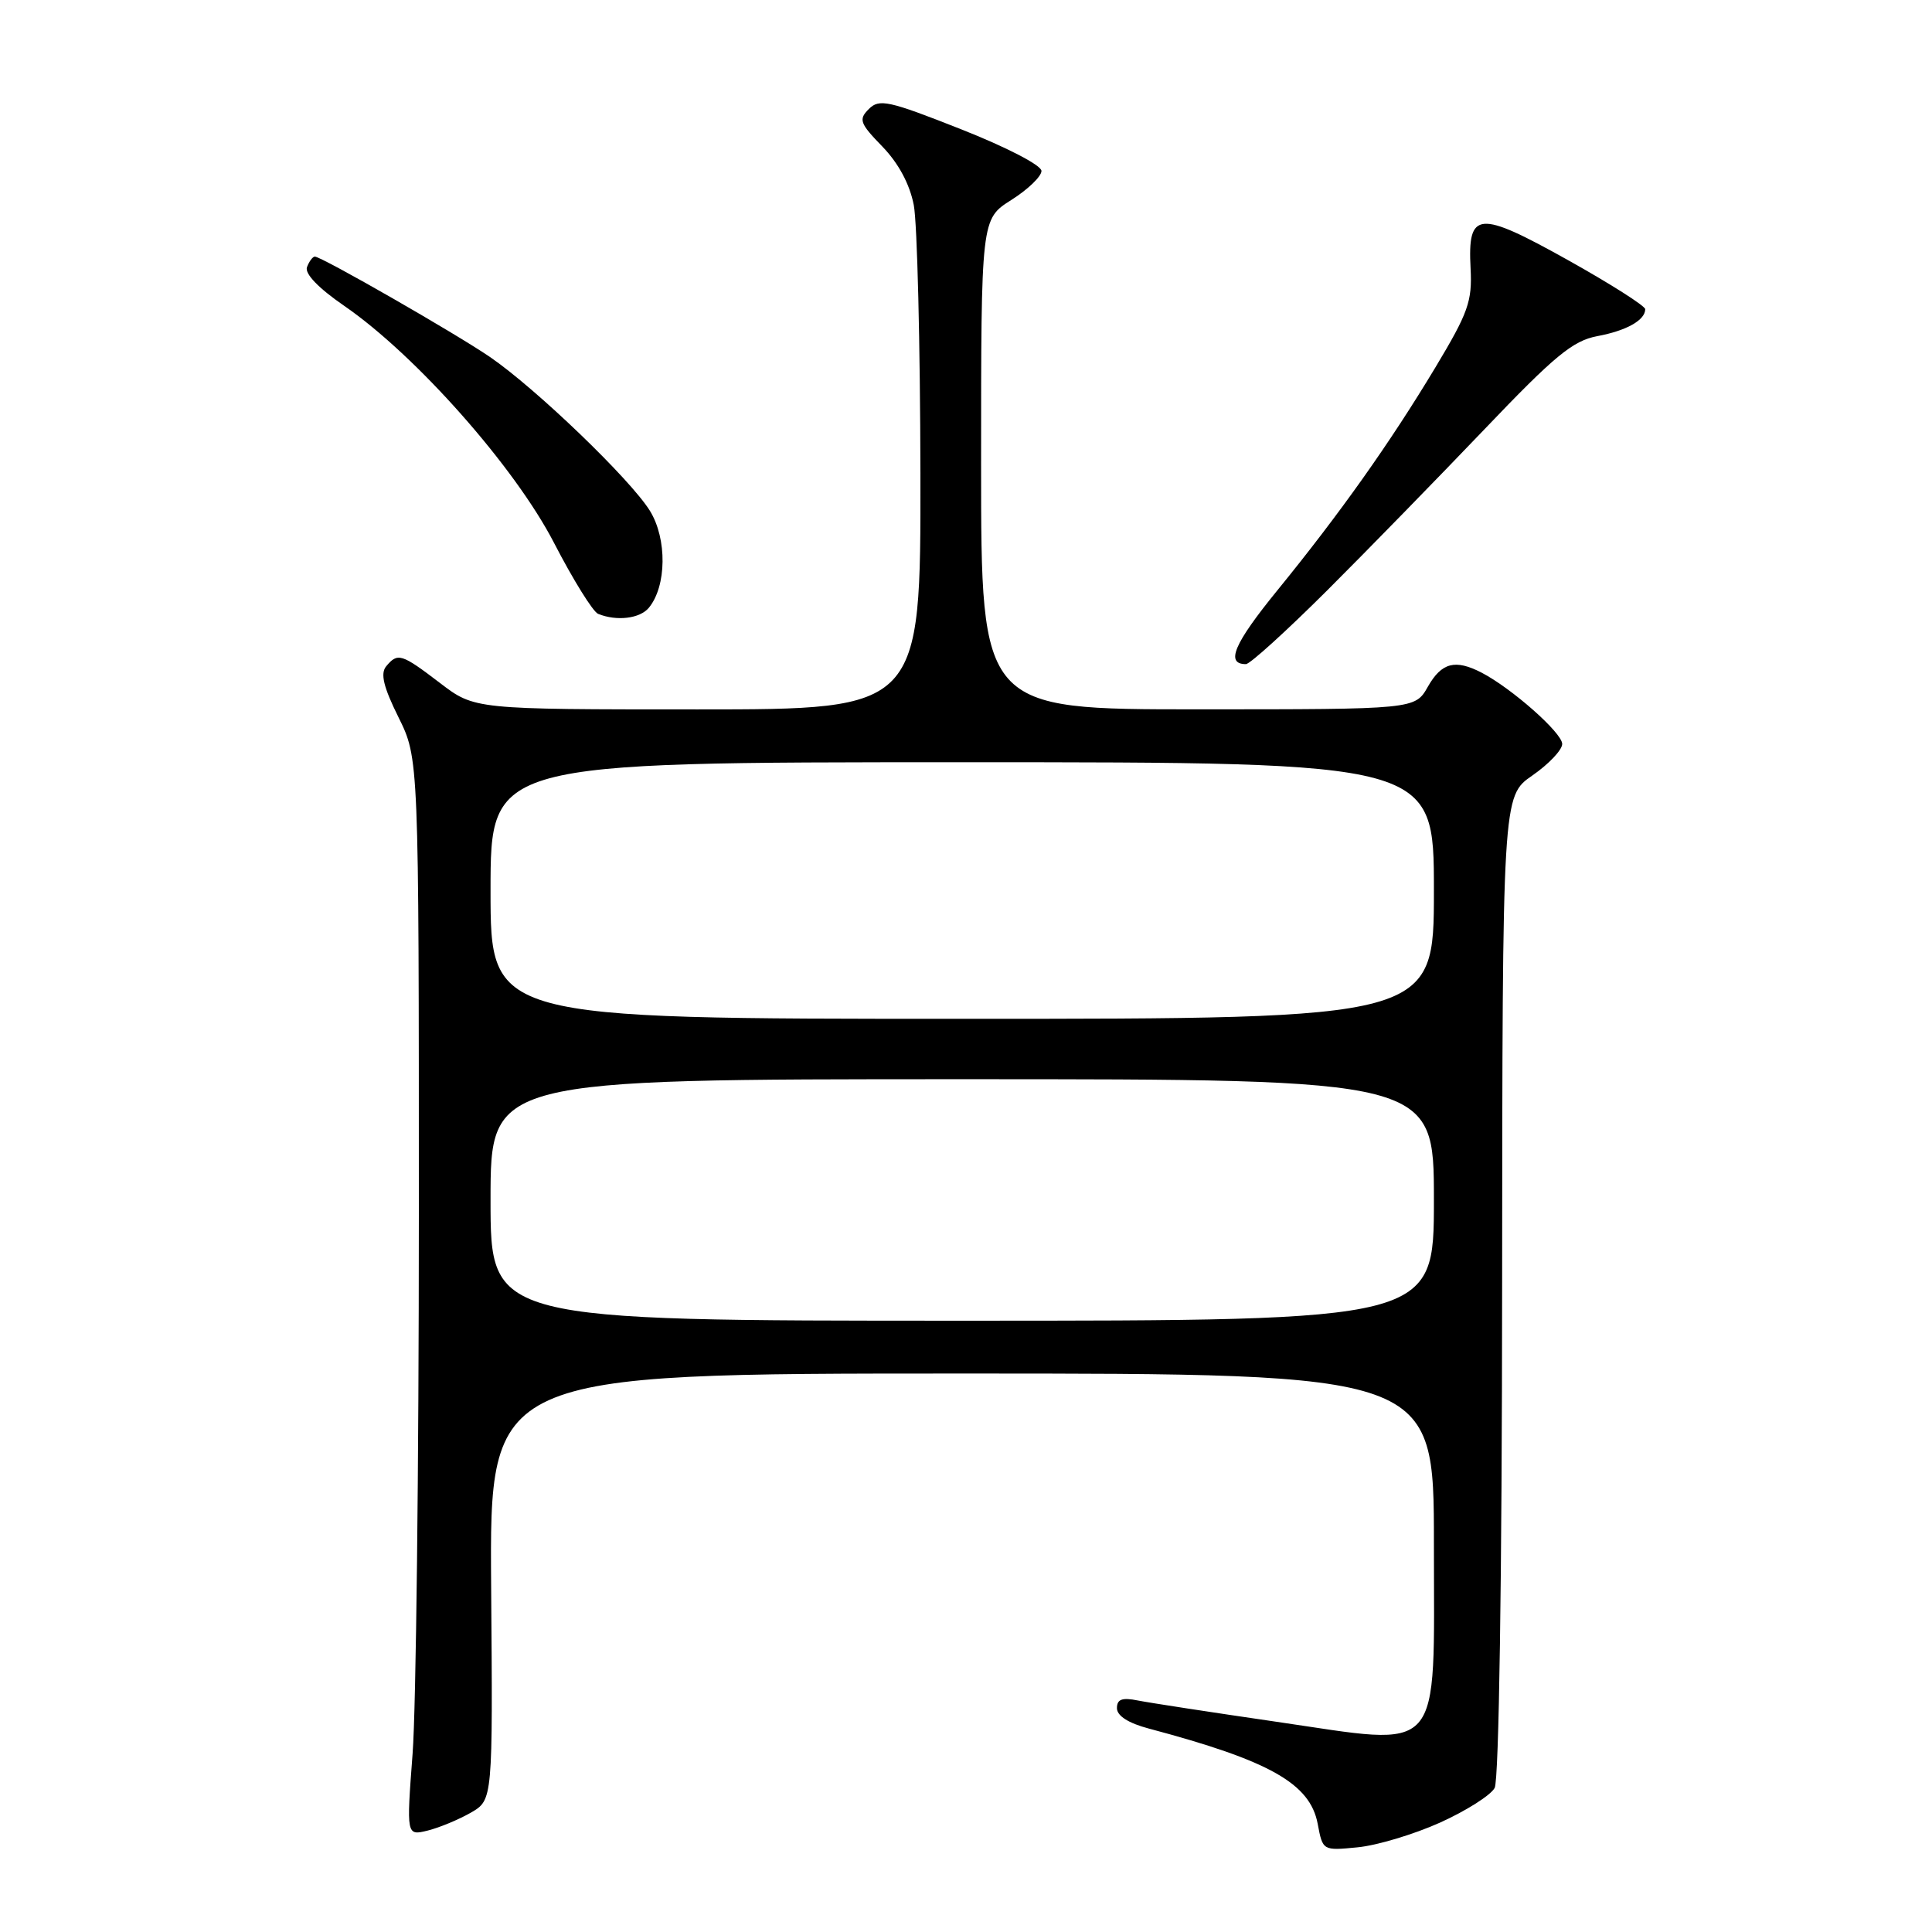 <?xml version="1.0" encoding="UTF-8" standalone="no"?>
<!DOCTYPE svg PUBLIC "-//W3C//DTD SVG 1.1//EN" "http://www.w3.org/Graphics/SVG/1.1/DTD/svg11.dtd" >
<svg xmlns="http://www.w3.org/2000/svg" xmlns:xlink="http://www.w3.org/1999/xlink" version="1.1" viewBox="0 0 256 256">
 <g >
 <path fill="currentColor"
d=" M 190.80 241.51 C 194.26 239.95 197.53 237.88 198.05 236.91 C 198.62 235.84 199.02 209.27 199.04 170.32 C 199.08 105.50 199.08 105.50 203.04 102.76 C 205.22 101.25 207.00 99.37 207.00 98.58 C 207.00 97.11 200.32 91.21 196.32 89.13 C 192.82 87.32 191.02 87.79 189.20 90.99 C 187.50 93.99 187.50 93.99 158.75 93.99 C 130.00 94.00 130.00 94.00 130.00 61.51 C 130.00 29.03 130.00 29.03 134.00 26.50 C 136.20 25.11 138.00 23.38 138.00 22.65 C 138.00 21.90 133.38 19.51 127.33 17.12 C 117.73 13.33 116.51 13.06 115.13 14.44 C 113.74 15.83 113.92 16.33 116.91 19.41 C 119.05 21.62 120.54 24.39 121.08 27.17 C 121.54 29.55 121.93 45.56 121.96 62.75 C 122.00 94.00 122.00 94.00 92.44 94.00 C 62.88 94.00 62.88 94.00 58.30 90.50 C 53.19 86.60 52.70 86.45 51.17 88.29 C 50.38 89.24 50.81 91.03 52.80 95.04 C 55.50 100.49 55.50 100.49 55.50 161.00 C 55.50 194.27 55.13 226.39 54.67 232.38 C 53.85 243.25 53.85 243.25 56.67 242.56 C 58.23 242.17 60.80 241.10 62.40 240.18 C 65.30 238.50 65.30 238.50 65.08 210.25 C 64.87 182.00 64.87 182.00 127.43 182.00 C 190.00 182.00 190.00 182.00 190.00 204.48 C 190.00 233.11 191.51 231.40 169.11 228.14 C 160.52 226.89 152.26 225.62 150.75 225.32 C 148.68 224.90 148.00 225.16 148.00 226.34 C 148.00 227.36 149.52 228.33 152.25 229.05 C 168.23 233.30 173.59 236.32 174.60 241.66 C 175.27 245.23 175.27 245.23 179.88 244.78 C 182.42 244.54 187.33 243.07 190.80 241.51 Z  M 175.84 78.25 C 181.21 72.89 190.59 63.27 196.70 56.88 C 206.00 47.13 208.41 45.15 211.65 44.54 C 215.52 43.82 218.00 42.42 218.00 40.97 C 218.00 40.54 213.41 37.62 207.79 34.48 C 195.84 27.81 194.46 27.93 194.86 35.58 C 195.09 39.93 194.54 41.45 190.20 48.68 C 184.18 58.69 177.56 68.03 169.22 78.27 C 163.49 85.31 162.35 88.00 165.09 88.00 C 165.63 88.00 170.46 83.61 175.84 78.25 Z  M 85.97 80.54 C 88.34 77.68 88.41 71.40 86.12 67.69 C 83.54 63.52 71.03 51.49 64.92 47.30 C 60.34 44.17 42.61 34.00 41.72 34.00 C 41.44 34.00 40.97 34.62 40.68 35.39 C 40.35 36.26 42.17 38.16 45.63 40.54 C 55.13 47.09 68.21 61.87 73.41 71.93 C 75.94 76.83 78.57 81.06 79.25 81.34 C 81.72 82.34 84.78 81.97 85.97 80.54 Z  M 65.00 159.00 C 65.00 143.00 65.00 143.00 127.50 143.00 C 190.00 143.00 190.00 143.00 190.00 159.00 C 190.00 175.00 190.00 175.00 127.50 175.00 C 65.00 175.00 65.00 175.00 65.00 159.00 Z  M 65.00 118.00 C 65.00 101.00 65.00 101.00 127.50 101.00 C 190.00 101.00 190.00 101.00 190.00 118.00 C 190.00 135.00 190.00 135.00 127.50 135.00 C 65.00 135.00 65.00 135.00 65.00 118.00 Z "/>
</g>
</svg>